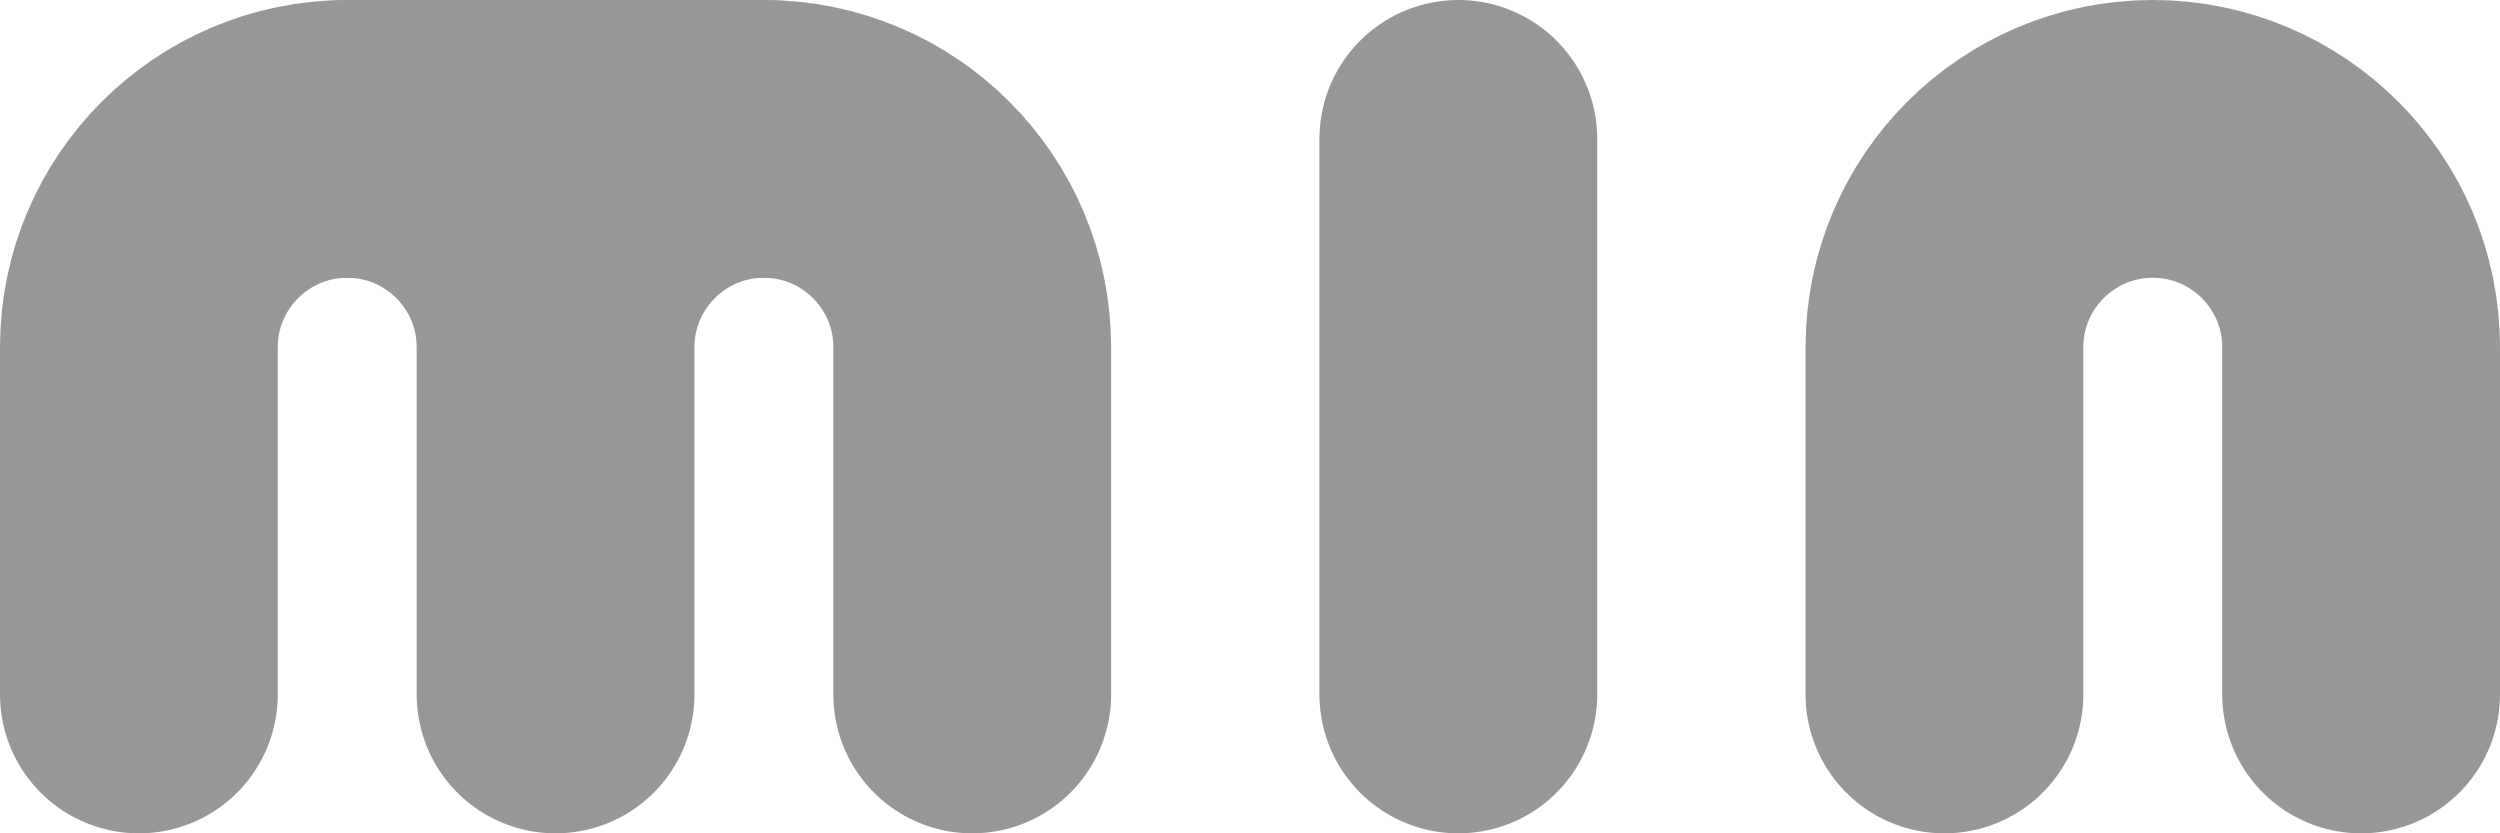 <?xml version="1.0" encoding="UTF-8"?>
<svg width="9px" height="3px" viewBox="0 0 9 3" version="1.1" xmlns="http://www.w3.org/2000/svg" xmlns:xlink="http://www.w3.org/1999/xlink">
    <title>min</title>
    <g id="min" stroke="none" stroke-width="1" fill="none" fill-rule="evenodd" stroke-linecap="round" stroke-linejoin="round">
        <path d="M7,2.5 L7,1.25 C7,0.836 7.336,0.5 7.75,0.5 C8.164,0.5 8.5,0.836 8.5,1.25 L8.5,2.5 L8.5,2.5" id="Path-5" stroke="#979797"></path>
        <line x1="5.25" y1="0.5" x2="5.25" y2="2.5" id="Path-6" stroke="#979797"></line>
        <line x1="2.75" y1="0.5" x2="1.25" y2="0.5" id="Path-6" stroke="#979797"></line>
        <path d="M0.5,2.5 L0.5,1.25 C0.5,0.836 0.836,0.5 1.25,0.5 C1.664,0.5 2,0.836 2,1.25 L2,2.5 L2,2.5 L2,1.25 C2,0.836 2.336,0.5 2.75,0.5 C3.164,0.5 3.5,0.836 3.5,1.25 L3.5,2.5 L3.5,2.5" id="Path-5" stroke="#979797"></path>
    </g>
</svg>